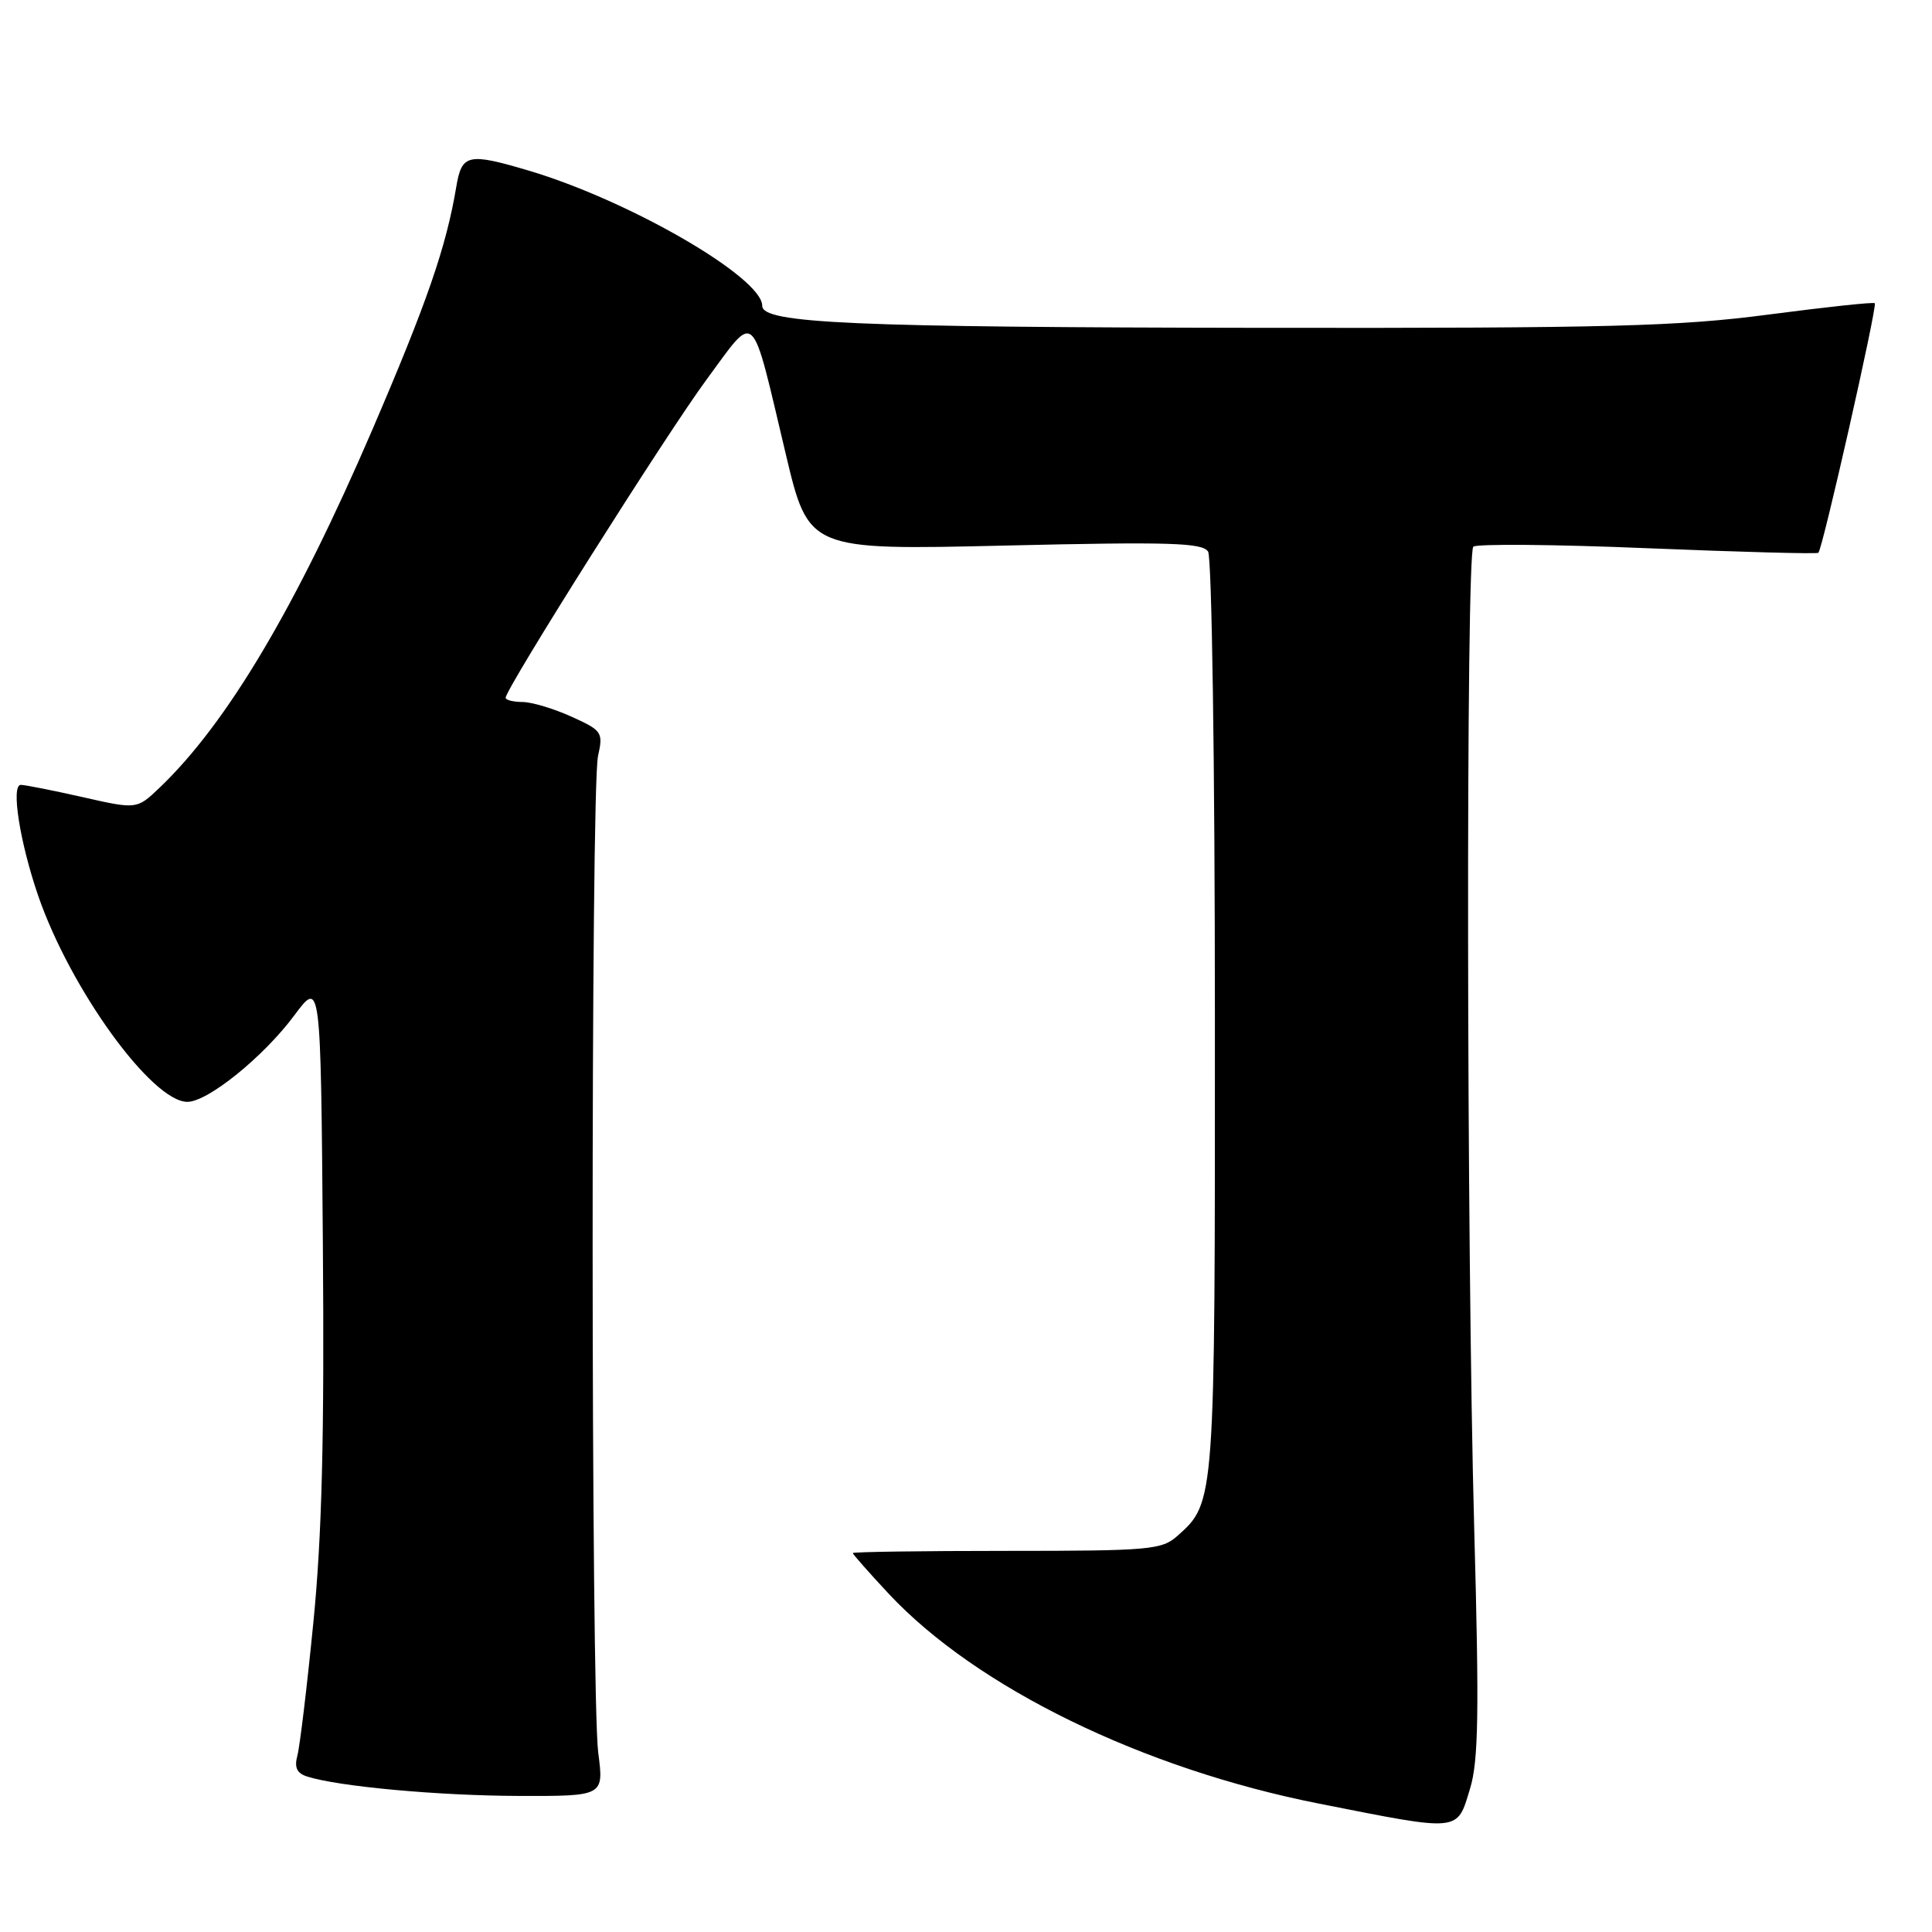 <?xml version="1.0" encoding="UTF-8" standalone="no"?>
<!DOCTYPE svg PUBLIC "-//W3C//DTD SVG 1.1//EN" "http://www.w3.org/Graphics/SVG/1.1/DTD/svg11.dtd" >
<svg xmlns="http://www.w3.org/2000/svg" xmlns:xlink="http://www.w3.org/1999/xlink" version="1.1" viewBox="0 0 256 256">
 <g >
 <path fill="currentColor"
d=" M 194.79 237.00 C 195.91 233.34 196.01 226.88 195.34 202.50 C 194.32 165.42 194.24 73.43 195.22 72.44 C 195.62 72.05 205.97 72.13 218.22 72.64 C 230.48 73.14 240.70 73.42 240.94 73.25 C 241.47 72.89 248.76 40.65 248.42 40.18 C 248.30 40.00 241.96 40.68 234.35 41.68 C 222.39 43.25 213.26 43.49 167.50 43.44 C 112.81 43.37 101.00 42.85 101.00 40.52 C 101.00 36.76 83.40 26.57 70.07 22.61 C 62.01 20.22 61.19 20.40 60.46 24.75 C 59.13 32.72 56.57 40.12 49.31 57.00 C 39.20 80.49 30.06 95.87 21.15 104.37 C 18.13 107.25 18.13 107.25 10.94 105.62 C 6.99 104.73 3.31 104.00 2.76 104.00 C 1.43 104.00 2.62 111.59 5.06 118.69 C 9.32 131.06 20.13 146.00 24.83 146.00 C 27.54 146.00 34.92 140.03 39.00 134.54 C 42.50 129.83 42.50 129.83 42.78 164.66 C 42.99 190.43 42.66 203.54 41.52 215.00 C 40.68 223.53 39.72 231.47 39.40 232.65 C 38.98 234.20 39.34 234.97 40.70 235.40 C 44.87 236.73 58.13 237.94 68.76 237.97 C 80.02 238.00 80.02 238.00 79.27 232.25 C 78.30 224.80 78.27 104.54 79.24 100.19 C 79.94 97.04 79.79 96.80 75.74 94.97 C 73.41 93.91 70.49 93.03 69.25 93.02 C 68.01 93.01 67.00 92.76 67.00 92.46 C 67.00 91.25 88.40 57.36 93.64 50.27 C 100.28 41.28 99.44 40.48 104.11 60.13 C 107.14 72.90 107.14 72.90 133.16 72.29 C 154.95 71.78 159.33 71.91 160.08 73.09 C 160.57 73.88 160.98 101.17 160.98 134.78 C 161.00 199.22 161.01 199.06 156.03 203.50 C 153.95 205.36 152.38 205.50 133.40 205.50 C 122.18 205.50 113.00 205.63 113.00 205.79 C 113.00 205.95 115.14 208.37 117.75 211.17 C 129.37 223.61 151.44 234.38 174.78 238.99 C 193.68 242.73 193.03 242.79 194.79 237.00 Z "/>
</g>
</svg>